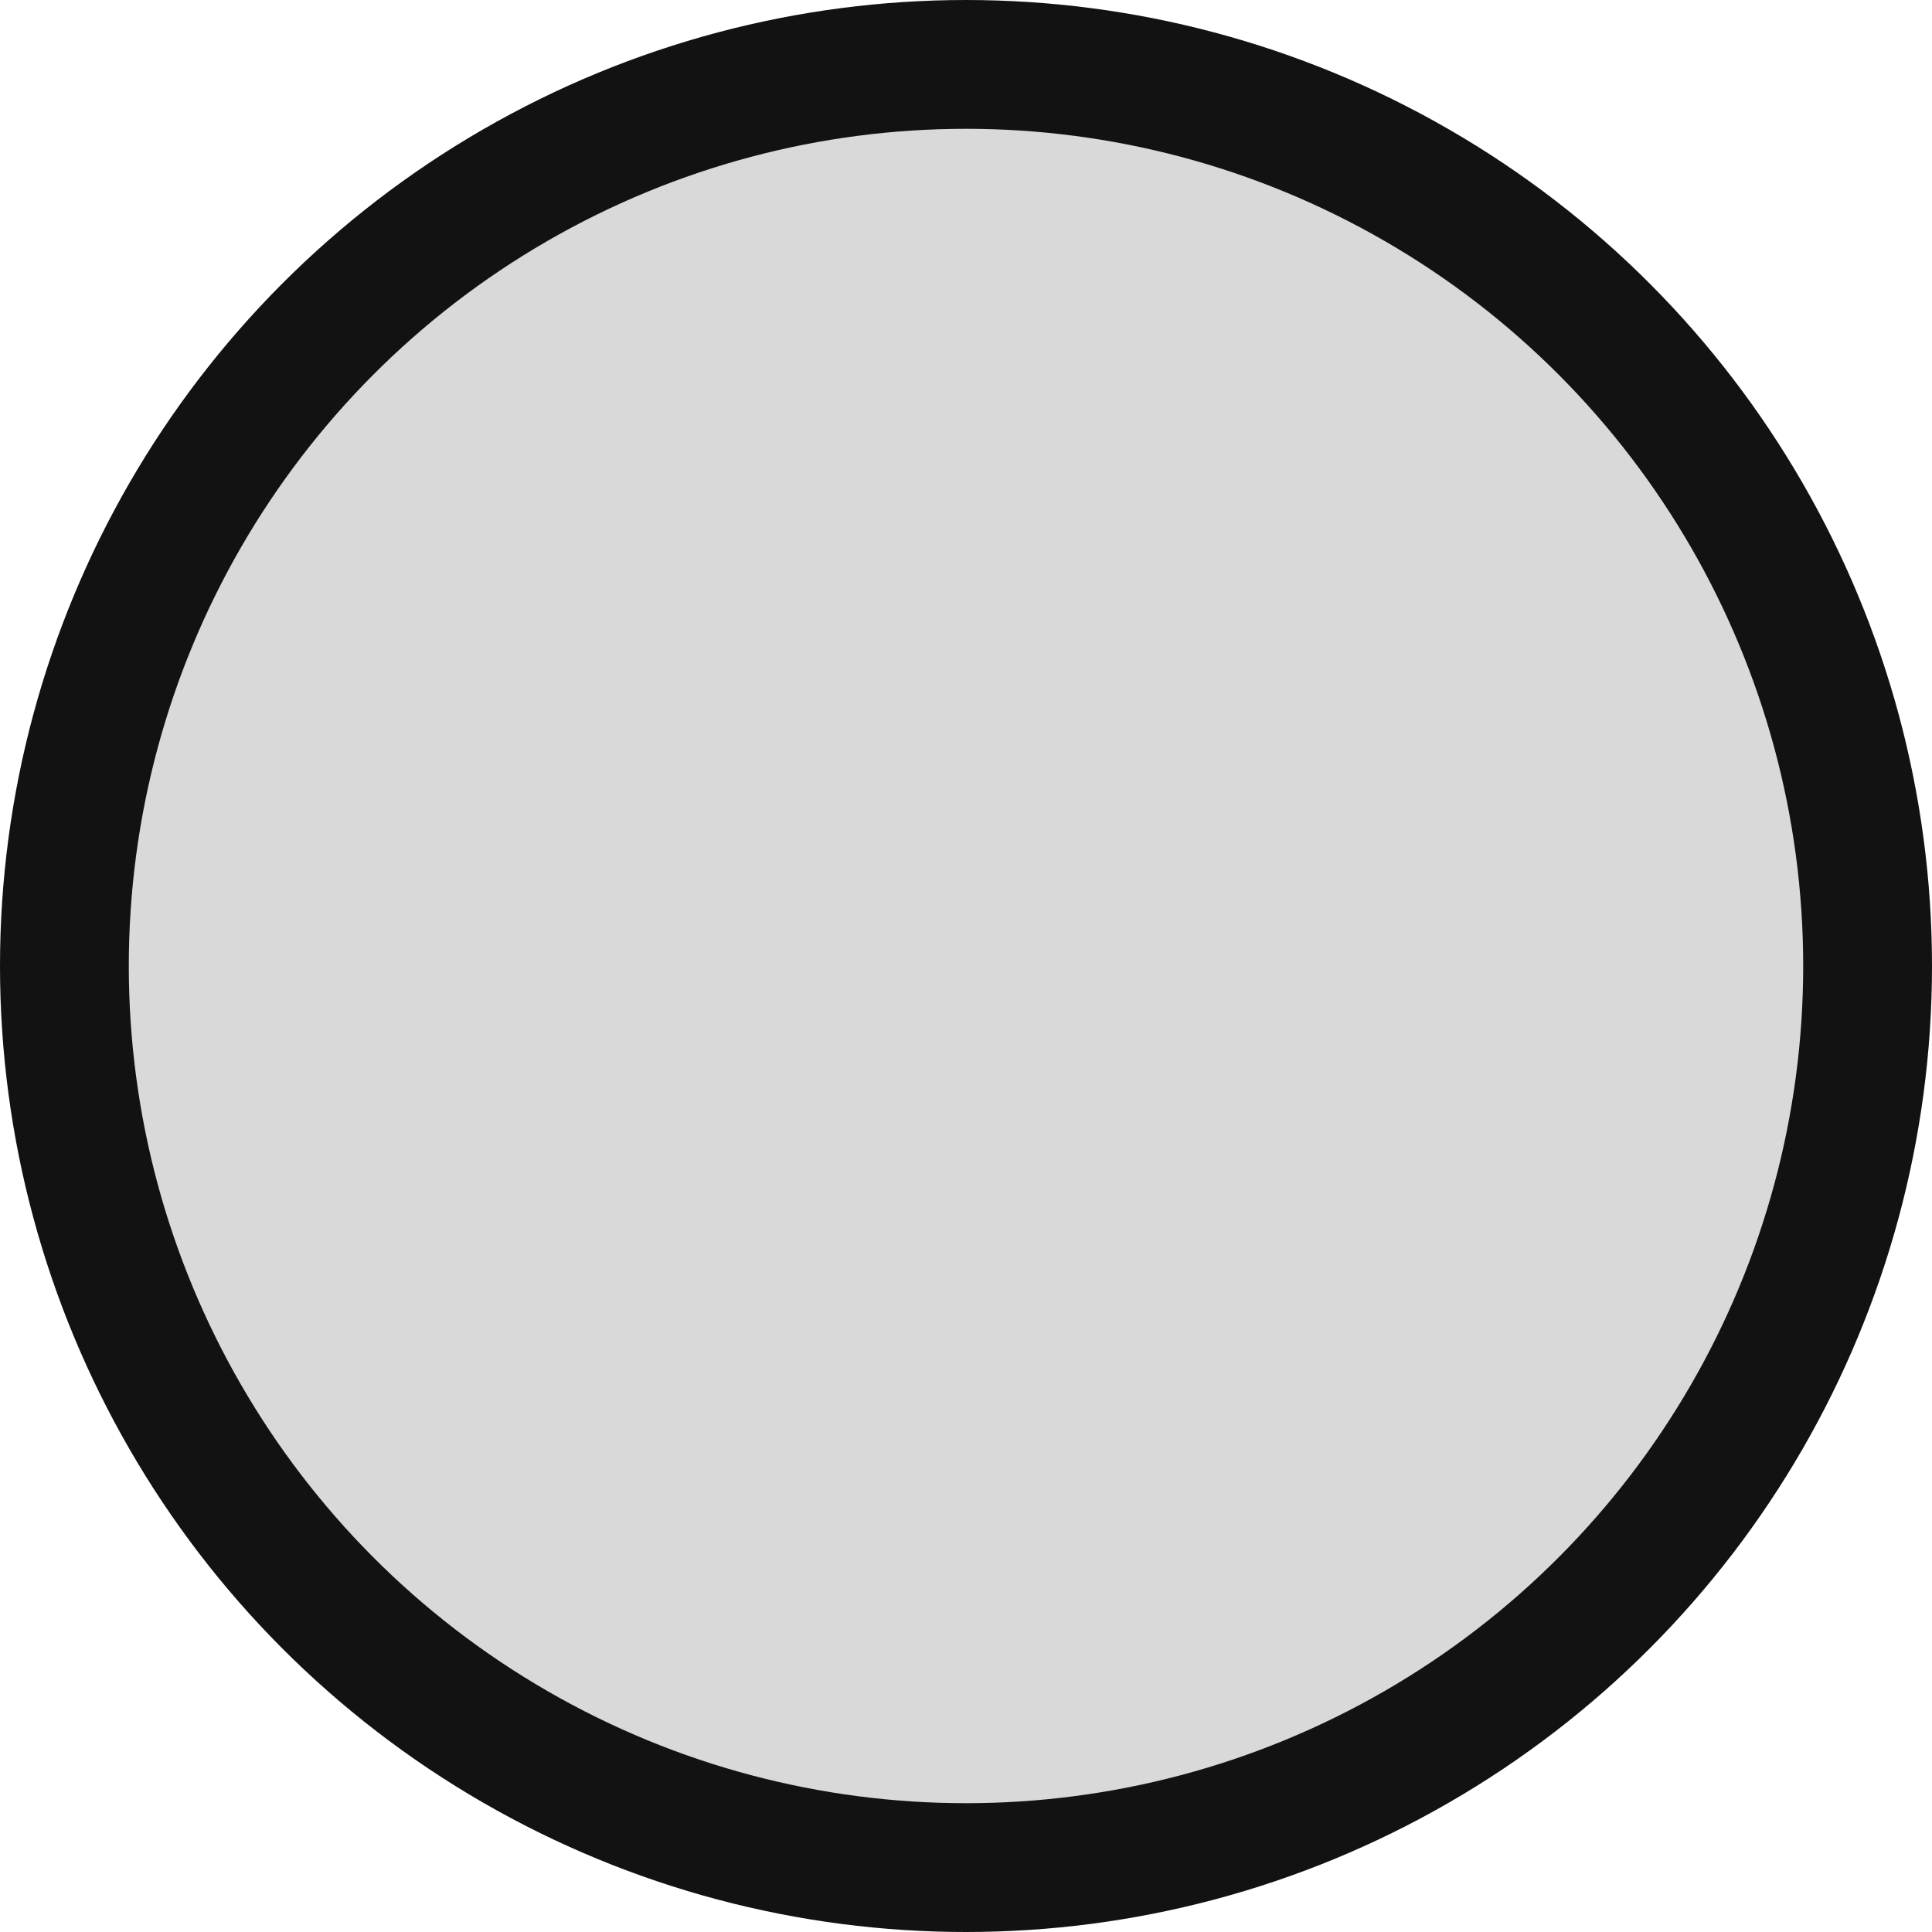 <svg width="30" height="30" viewBox="0 0 30 30" fill="none" xmlns="http://www.w3.org/2000/svg">
<circle cx="15" cy="15" r="14" fill="#D9D9D9" stroke="#121212" stroke-width="2"/>
<mask id="mask0_2712_43382" style="mask-type:alpha" maskUnits="userSpaceOnUse" x="2" y="2" width="26" height="26">
<circle cx="15" cy="15" r="12" fill="#D9D9D9" stroke="#121212" stroke-width="2"/>
</mask>
<g mask="url(#mask0_2712_43382)">
</g>
</svg>

